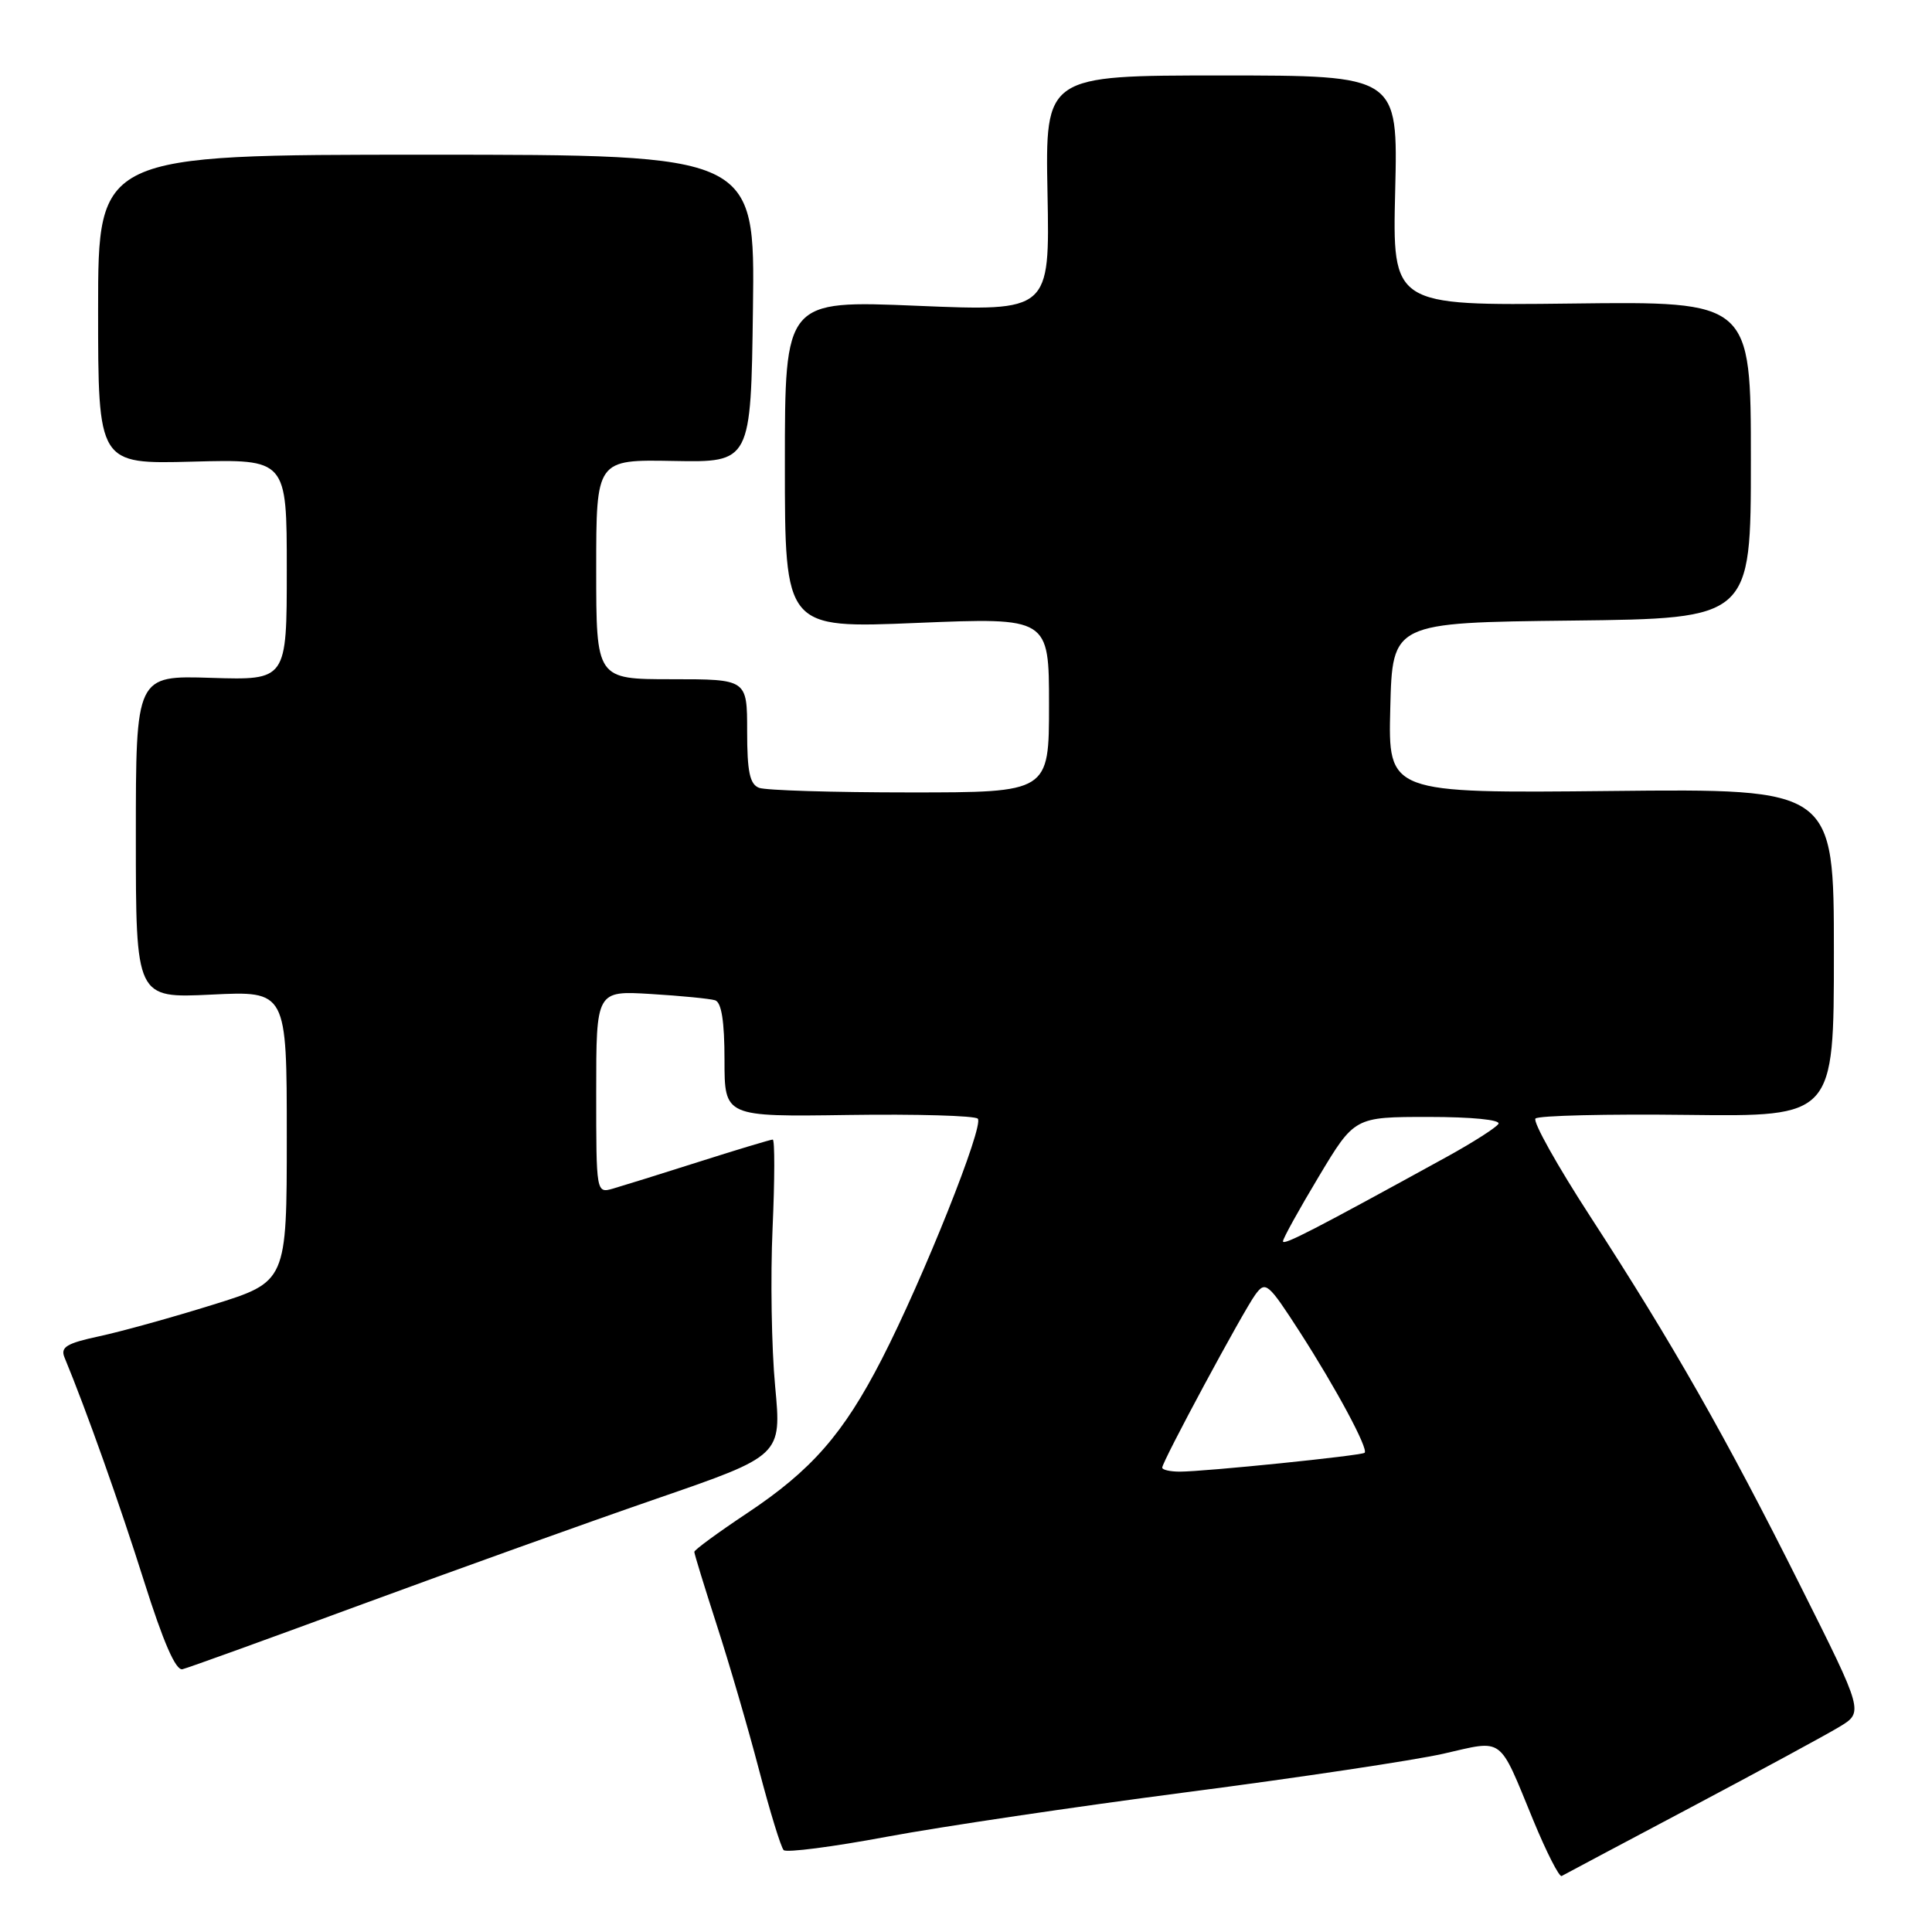 <?xml version="1.0" encoding="UTF-8" standalone="no"?>
<!DOCTYPE svg PUBLIC "-//W3C//DTD SVG 1.1//EN" "http://www.w3.org/Graphics/SVG/1.1/DTD/svg11.dtd" >
<svg xmlns="http://www.w3.org/2000/svg" xmlns:xlink="http://www.w3.org/1999/xlink" version="1.1" viewBox="0 0 256 256">
 <g >
 <path fill="currentColor"
d=" M 224.00 239.51 C 233.07 234.70 241.95 229.89 243.72 228.82 C 246.95 226.87 246.95 226.87 238.56 210.13 C 228.68 190.38 221.62 177.99 210.73 161.21 C 206.34 154.45 203.07 148.60 203.46 148.21 C 203.85 147.82 212.90 147.60 223.58 147.73 C 243.00 147.96 243.00 147.96 243.00 126.23 C 243.00 104.50 243.00 104.50 213.47 104.81 C 183.93 105.11 183.93 105.11 184.22 93.81 C 184.50 82.50 184.50 82.50 208.25 82.23 C 232.00 81.96 232.00 81.96 232.00 60.95 C 232.00 39.93 232.00 39.93 208.25 40.22 C 184.50 40.50 184.50 40.50 184.87 25.25 C 185.24 10.00 185.24 10.00 161.87 10.00 C 138.50 10.00 138.50 10.00 138.80 25.62 C 139.10 41.25 139.10 41.25 121.55 40.52 C 104.00 39.79 104.00 39.79 104.00 61.53 C 104.00 83.27 104.00 83.27 121.50 82.54 C 139.00 81.82 139.00 81.82 139.00 93.41 C 139.00 105.00 139.00 105.00 120.58 105.00 C 110.45 105.00 101.45 104.73 100.58 104.39 C 99.35 103.92 99.00 102.26 99.00 96.89 C 99.00 90.00 99.00 90.00 89.00 90.00 C 79.00 90.00 79.00 90.00 79.00 75.44 C 79.00 60.89 79.00 60.89 89.25 61.08 C 99.50 61.27 99.50 61.27 99.77 40.88 C 100.04 20.50 100.04 20.50 56.52 20.50 C 13.00 20.50 13.00 20.50 13.00 41.00 C 13.00 61.50 13.00 61.50 25.50 61.17 C 38.00 60.84 38.00 60.84 38.00 75.48 C 38.00 90.13 38.00 90.13 28.00 89.82 C 18.00 89.50 18.00 89.50 18.00 110.88 C 18.00 132.27 18.00 132.27 28.00 131.79 C 38.00 131.30 38.00 131.30 38.00 150.57 C 38.00 169.84 38.00 169.84 28.19 172.89 C 22.80 174.57 16.02 176.45 13.12 177.07 C 8.84 177.99 7.99 178.50 8.54 179.85 C 11.44 186.85 15.90 199.42 19.08 209.50 C 21.64 217.60 23.29 221.40 24.18 221.18 C 24.91 221.01 35.62 217.13 48.00 212.57 C 60.38 208.01 77.94 201.71 87.04 198.57 C 103.57 192.87 103.57 192.87 102.71 183.69 C 102.23 178.63 102.08 169.21 102.37 162.75 C 102.66 156.29 102.67 151.00 102.39 151.00 C 102.11 151.00 97.75 152.31 92.69 153.92 C 87.64 155.53 82.49 157.13 81.25 157.49 C 79.00 158.13 79.00 158.13 79.00 144.70 C 79.00 131.27 79.00 131.27 86.25 131.71 C 90.24 131.95 94.06 132.33 94.75 132.54 C 95.60 132.81 96.00 135.32 96.00 140.46 C 96.00 147.98 96.00 147.98 112.42 147.74 C 121.44 147.61 129.16 147.83 129.56 148.23 C 130.44 149.10 122.32 169.44 116.83 180.12 C 111.74 190.02 107.53 194.83 98.97 200.52 C 95.14 203.07 92.00 205.37 92.00 205.63 C 92.00 205.90 93.34 210.25 94.97 215.31 C 96.61 220.36 99.13 229.00 100.57 234.50 C 102.01 240.00 103.48 244.79 103.84 245.15 C 104.21 245.51 110.35 244.72 117.50 243.38 C 124.65 242.05 142.59 239.38 157.36 237.46 C 172.14 235.54 187.38 233.25 191.24 232.38 C 199.37 230.53 198.51 229.89 203.17 241.20 C 204.92 245.44 206.61 248.76 206.93 248.58 C 207.24 248.40 214.93 244.32 224.00 239.51 Z  M 154.00 194.47 C 154.00 193.66 164.70 173.79 166.34 171.54 C 167.69 169.70 168.02 169.97 172.26 176.54 C 177.04 183.97 181.35 191.99 180.82 192.50 C 180.43 192.88 159.61 195.00 156.33 195.00 C 155.05 195.00 154.00 194.76 154.00 194.47 Z  M 170.00 164.48 C 170.00 164.11 172.13 160.26 174.74 155.91 C 179.48 148.00 179.48 148.00 189.30 148.00 C 195.01 148.00 198.88 148.38 198.55 148.92 C 198.24 149.42 195.17 151.38 191.74 153.27 C 174.06 162.99 170.00 165.08 170.00 164.48 Z "/>
</g>
</svg>
